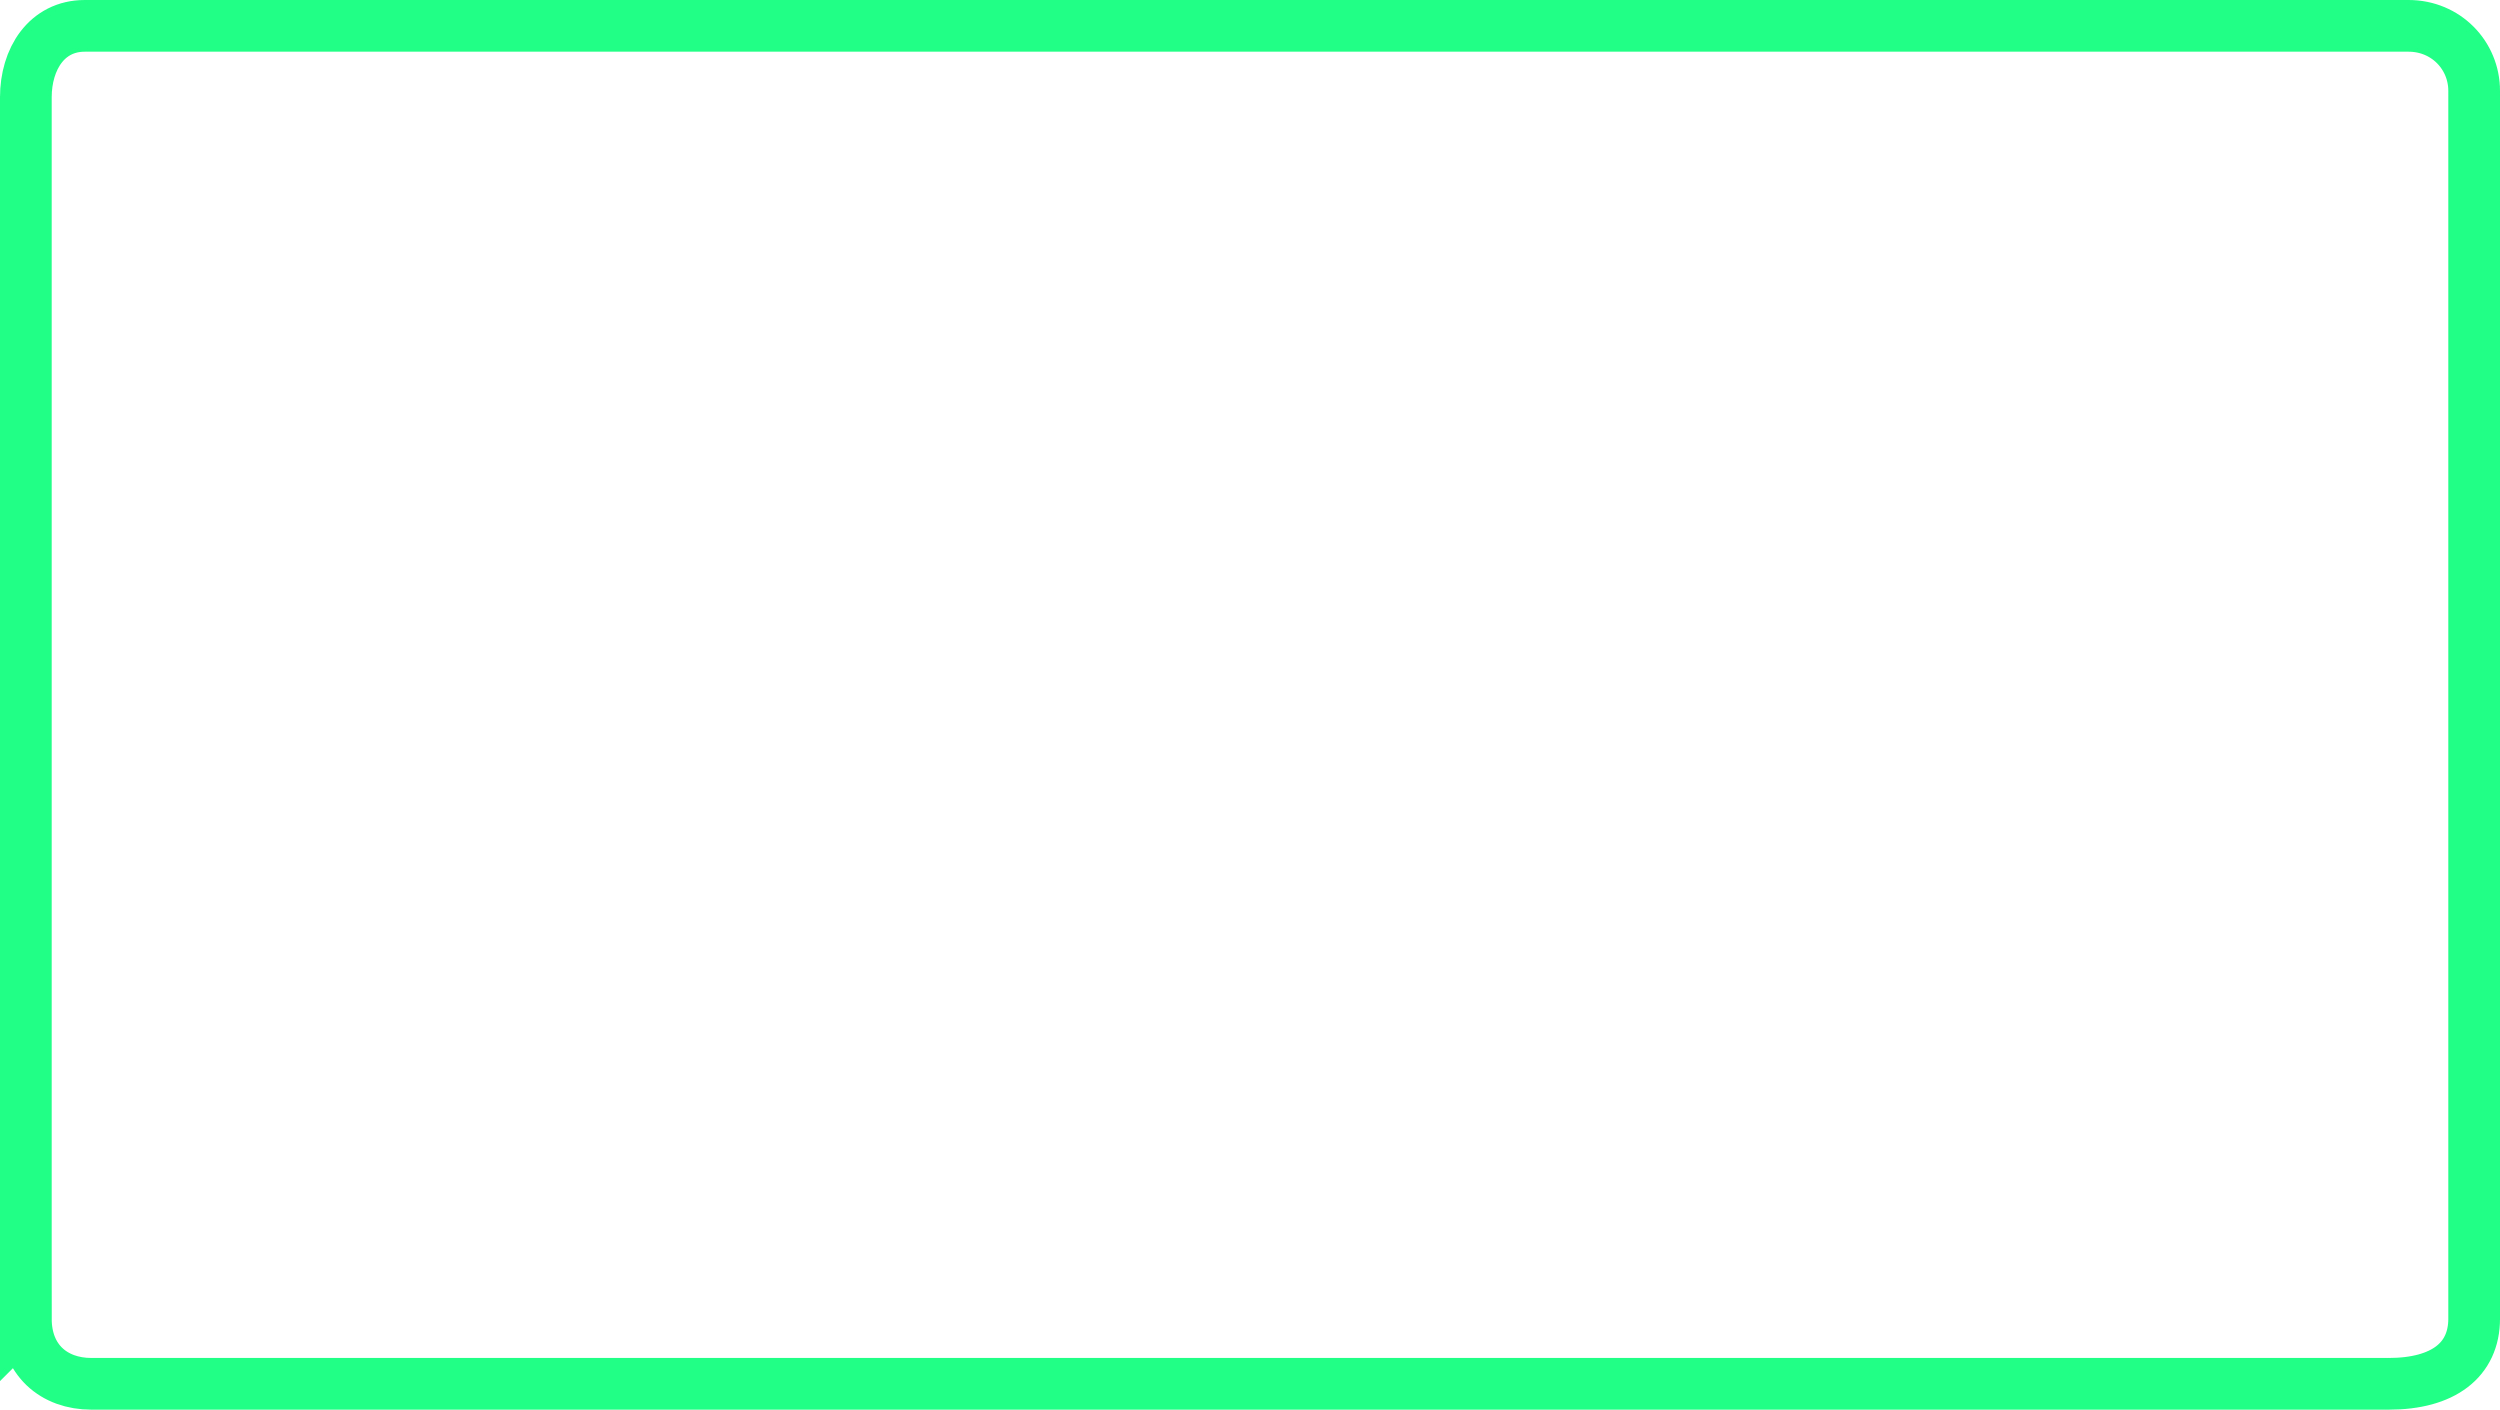 <svg version="1.1" xmlns="http://www.w3.org/2000/svg" xmlns:xlink="http://www.w3.org/1999/xlink" width="435.235" height="245.414" viewBox="0,0,435.235,245.414"><g transform="translate(-22.383,-57.293)"><g data-paper-data="{&quot;isPaintingLayer&quot;:true}" fill="none" fill-rule="nonzero" stroke="#21ff86" stroke-width="9" stroke-linecap="butt" stroke-linejoin="miter" stroke-miterlimit="10" stroke-dasharray="" stroke-dashoffset="0" style="mix-blend-mode: normal"><path d="M26.883,286.871c0,-42.097 0,-188.274 0,-212.617c0,-6.722 3.647,-12.461 10.259,-12.461c60.48,0 369.059,0 404.547,0c6.535,0 11.429,5.151 11.429,11.312c0,23.497 0,171.388 0,213.766c0,7.184 -5.364,11.336 -14.877,11.336c-70.079,0 -365.313,0 -399.95,0c-6.524,0 -11.408,-4.153 -11.408,-11.336z"/></g></g></svg>